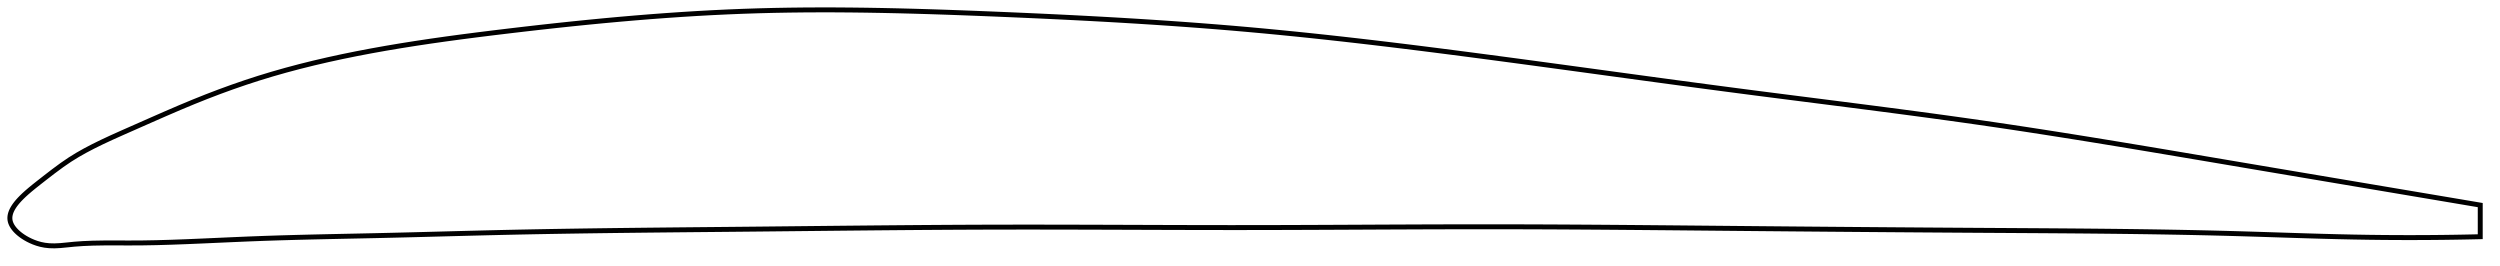 <?xml version="1.0" encoding="utf-8" ?>
<svg baseProfile="full" height="107.535" version="1.1" width="1012.112" xmlns="http://www.w3.org/2000/svg" xmlns:ev="http://www.w3.org/2001/xml-events" xmlns:xlink="http://www.w3.org/1999/xlink"><defs /><polygon fill="none" points="1004.112,83.029 1001.105,82.522 997.463,81.907 993.612,81.257 989.53,80.569 985.193,79.837 980.573,79.058 975.646,78.227 970.386,77.341 964.781,76.396 958.831,75.393 952.562,74.336 946.127,73.252 939.818,72.188 933.584,71.138 927.365,70.089 921.113,69.034 914.796,67.967 908.392,66.885 901.918,65.789 895.499,64.703 889.145,63.627 882.84,62.562 876.572,61.507 870.329,60.46 864.101,59.422 857.88,58.393 851.66,57.372 845.433,56.359 839.194,55.357 832.94,54.364 826.666,53.382 820.371,52.412 814.053,51.455 807.713,50.514 801.351,49.589 794.97,48.681 788.572,47.789 782.159,46.911 775.735,46.046 769.3,45.192 762.858,44.348 756.409,43.512 749.955,42.682 743.498,41.856 737.038,41.033 730.576,40.21 724.113,39.387 717.65,38.56 711.185,37.729 704.72,36.89 698.253,36.043 691.784,35.188 685.312,34.325 678.837,33.456 672.358,32.581 665.876,31.702 659.39,30.819 652.9,29.935 646.408,29.049 639.914,28.164 633.419,27.279 626.924,26.398 620.431,25.52 613.941,24.647 607.455,23.781 600.977,22.922 594.508,22.073 588.05,21.234 581.604,20.408 575.172,19.596 568.753,18.799 562.348,18.019 555.957,17.257 549.579,16.515 543.213,15.792 536.857,15.091 530.509,14.412 524.169,13.757 517.832,13.127 511.497,12.522 505.16,11.944 498.817,11.393 492.465,10.869 486.101,10.371 479.723,9.896 473.328,9.445 466.916,9.015 460.486,8.606 454.038,8.216 447.572,7.845 441.09,7.491 434.593,7.154 428.085,6.832 421.569,6.524 415.049,6.229 408.53,5.946 402.016,5.674 395.516,5.413 389.032,5.166 382.571,4.936 376.136,4.725 369.728,4.537 363.349,4.373 357,4.236 350.679,4.128 344.387,4.051 338.12,4.008 331.876,4.0 325.653,4.03 319.445,4.1 313.248,4.212 307.057,4.369 300.865,4.573 294.667,4.825 288.456,5.123 282.228,5.466 275.978,5.854 269.705,6.284 263.405,6.755 257.078,7.266 250.725,7.815 244.348,8.4 237.95,9.021 231.535,9.673 225.109,10.355 218.68,11.064 212.257,11.797 205.85,12.551 199.469,13.322 193.128,14.112 186.834,14.926 180.594,15.77 174.414,16.648 168.293,17.566 162.232,18.528 156.228,19.538 150.279,20.604 144.38,21.729 138.532,22.92 132.736,24.181 126.995,25.516 121.315,26.93 115.703,28.425 110.165,30.002 104.71,31.663 99.347,33.406 94.072,35.226 88.854,37.125 83.636,39.12 78.323,41.245 72.766,43.562 66.867,46.1 61.005,48.673 55.07,51.293 49.711,53.657 45.17,55.695 41.246,57.526 37.74,59.251 34.501,60.949 31.409,62.696 28.335,64.596 25.07,66.823 21.536,69.434 18.301,71.931 15.749,73.925 13.761,75.501 12.169,76.808 10.854,77.939 9.741,78.948 8.786,79.868 7.958,80.72 7.237,81.518 6.609,82.272 6.062,82.991 5.59,83.681 5.185,84.345 4.843,84.988 4.561,85.614 4.337,86.224 4.17,86.821 4.058,87.408 4.001,87.986 4.0,88.556 4.056,89.122 4.172,89.685 4.348,90.245 4.582,90.805 4.874,91.364 5.223,91.923 5.63,92.482 6.097,93.043 6.625,93.604 7.217,94.166 7.876,94.729 8.608,95.292 9.418,95.854 10.313,96.413 11.304,96.966 12.399,97.508 13.615,98.03 14.966,98.518 16.468,98.947 18.132,99.279 19.986,99.483 22.07,99.535 24.426,99.421 27.098,99.164 30.133,98.856 33.603,98.607 37.563,98.44 42.027,98.361 46.94,98.353 52.192,98.37 57.689,98.343 63.409,98.24 69.347,98.068 75.482,97.841 81.764,97.575 88.123,97.292 94.491,97.007 100.832,96.738 107.139,96.499 113.428,96.293 119.72,96.115 126.031,95.956 132.37,95.813 138.747,95.677 145.164,95.543 151.619,95.405 158.105,95.256 164.612,95.097 171.13,94.929 177.651,94.757 184.169,94.585 190.679,94.416 197.181,94.253 203.674,94.099 210.16,93.958 216.642,93.829 223.124,93.711 229.607,93.604 236.094,93.505 242.586,93.414 249.086,93.33 255.593,93.253 262.109,93.18 268.634,93.112 275.169,93.046 281.714,92.983 288.267,92.921 294.828,92.859 301.395,92.796 307.968,92.731 314.543,92.664 321.12,92.596 327.696,92.527 334.271,92.459 340.844,92.392 347.412,92.327 353.976,92.264 360.535,92.205 367.088,92.15 373.636,92.099 380.178,92.055 386.715,92.016 393.246,91.984 399.773,91.96 406.296,91.945 412.817,91.937 419.335,91.938 425.852,91.944 432.369,91.956 438.886,91.972 445.403,91.991 451.922,92.012 458.442,92.035 464.963,92.057 471.487,92.078 478.012,92.097 484.539,92.112 491.068,92.124 497.599,92.13 504.131,92.129 510.663,92.121 517.197,92.107 523.73,92.087 530.263,92.063 536.796,92.035 543.329,92.006 549.86,91.975 556.391,91.943 562.921,91.913 569.449,91.885 575.977,91.859 582.504,91.838 589.03,91.821 595.556,91.811 602.081,91.808 608.606,91.813 615.132,91.827 621.657,91.847 628.184,91.875 634.712,91.909 641.242,91.948 647.774,91.992 654.308,92.041 660.846,92.094 667.389,92.149 673.935,92.207 680.487,92.267 687.045,92.328 693.61,92.39 700.183,92.452 706.764,92.513 713.352,92.574 719.934,92.632 726.505,92.69 733.067,92.746 739.62,92.801 746.165,92.855 752.705,92.907 759.24,92.958 765.773,93.008 772.308,93.056 778.846,93.103 785.393,93.148 791.951,93.192 798.526,93.234 805.11,93.275 811.669,93.314 818.198,93.354 824.694,93.394 831.156,93.437 837.584,93.485 843.981,93.537 850.348,93.596 856.691,93.663 863.014,93.739 869.323,93.825 875.627,93.923 881.933,94.034 888.252,94.16 894.595,94.302 900.974,94.463 907.405,94.643 913.901,94.842 920.463,95.051 927.022,95.262 933.563,95.467 940.129,95.659 946.633,95.829 952.967,95.967 959.062,96.069 964.872,96.136 970.373,96.173 975.563,96.184 980.451,96.173 985.056,96.144 989.398,96.1 993.5,96.043 997.382,95.976 1001.065,95.9 1004.112,95.829" stroke="black" stroke-width="2.0" /></svg>